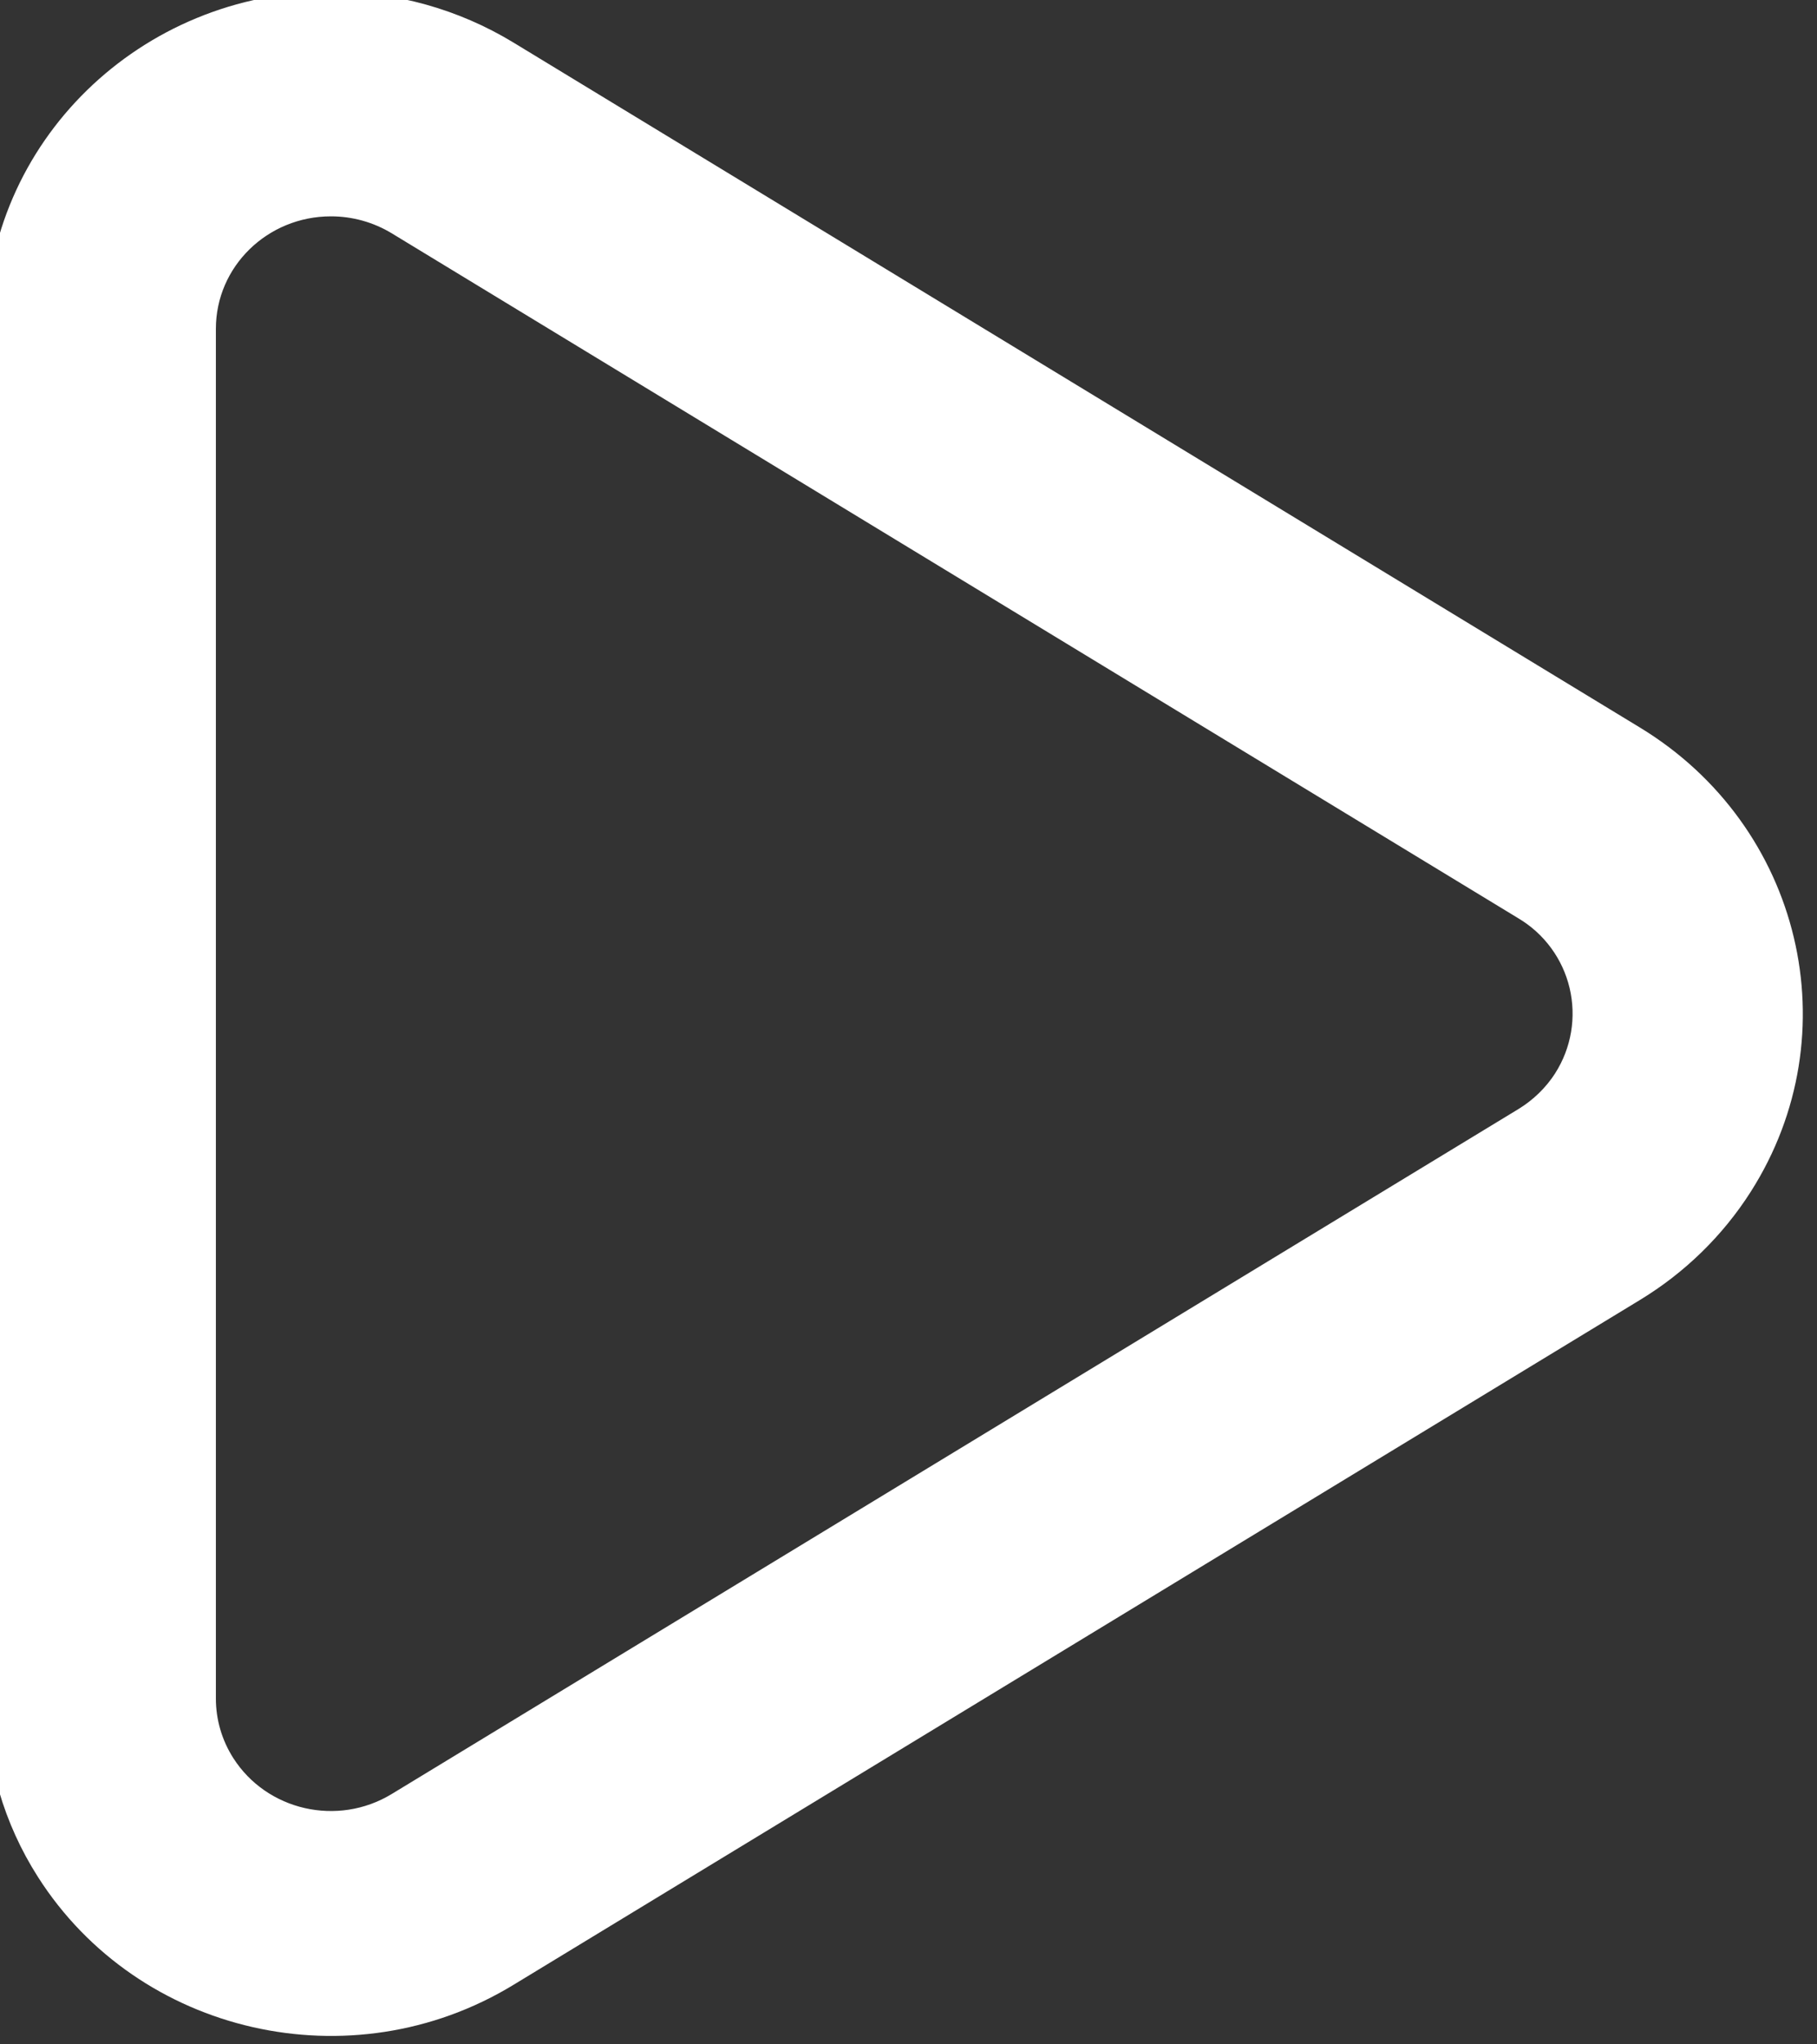<svg width="128" height="144" viewBox="0 0 128 144" fill="none" xmlns="http://www.w3.org/2000/svg" xmlns:xlink="http://www.w3.org/1999/xlink">
<rect x="0" y="0" width="128" height="144" fill="#333333" stroke="none"/>
<path d="M109.56,75.591C110.122,74.71 110.5,73.724 110.674,72.694C110.848,71.663 110.812,70.608 110.571,69.591C110.329,68.574 109.886,67.616 109.267,66.774C108.648,65.931 107.866,65.222 106.968,64.687L27.592,16.431C26.301,15.65 24.821,15.238 23.312,15.239C18.832,15.239 15.208,18.783 15.208,23.159L15.208,119.647C15.208,121.127 15.632,122.575 16.432,123.831C18.8,127.543 23.792,128.679 27.592,126.367L106.968,78.119C108.016,77.479 108.912,76.607 109.568,75.583L109.56,75.591ZM115.528,91.567L36.16,139.815C24.76,146.751 9.76,143.335 2.672,132.207C0.276,128.456 -0.998,124.098 -1,119.647L-1,23.167C-1,10.039 9.88,-0.593 23.32,-0.593C27.856,-0.593 32.304,0.647 36.16,2.991L115.528,51.247C126.928,58.175 130.424,72.815 123.328,83.951C121.36,87.039 118.688,89.647 115.528,91.567L115.528,91.567Z" fill="#FFFFFF"/>
</svg>
